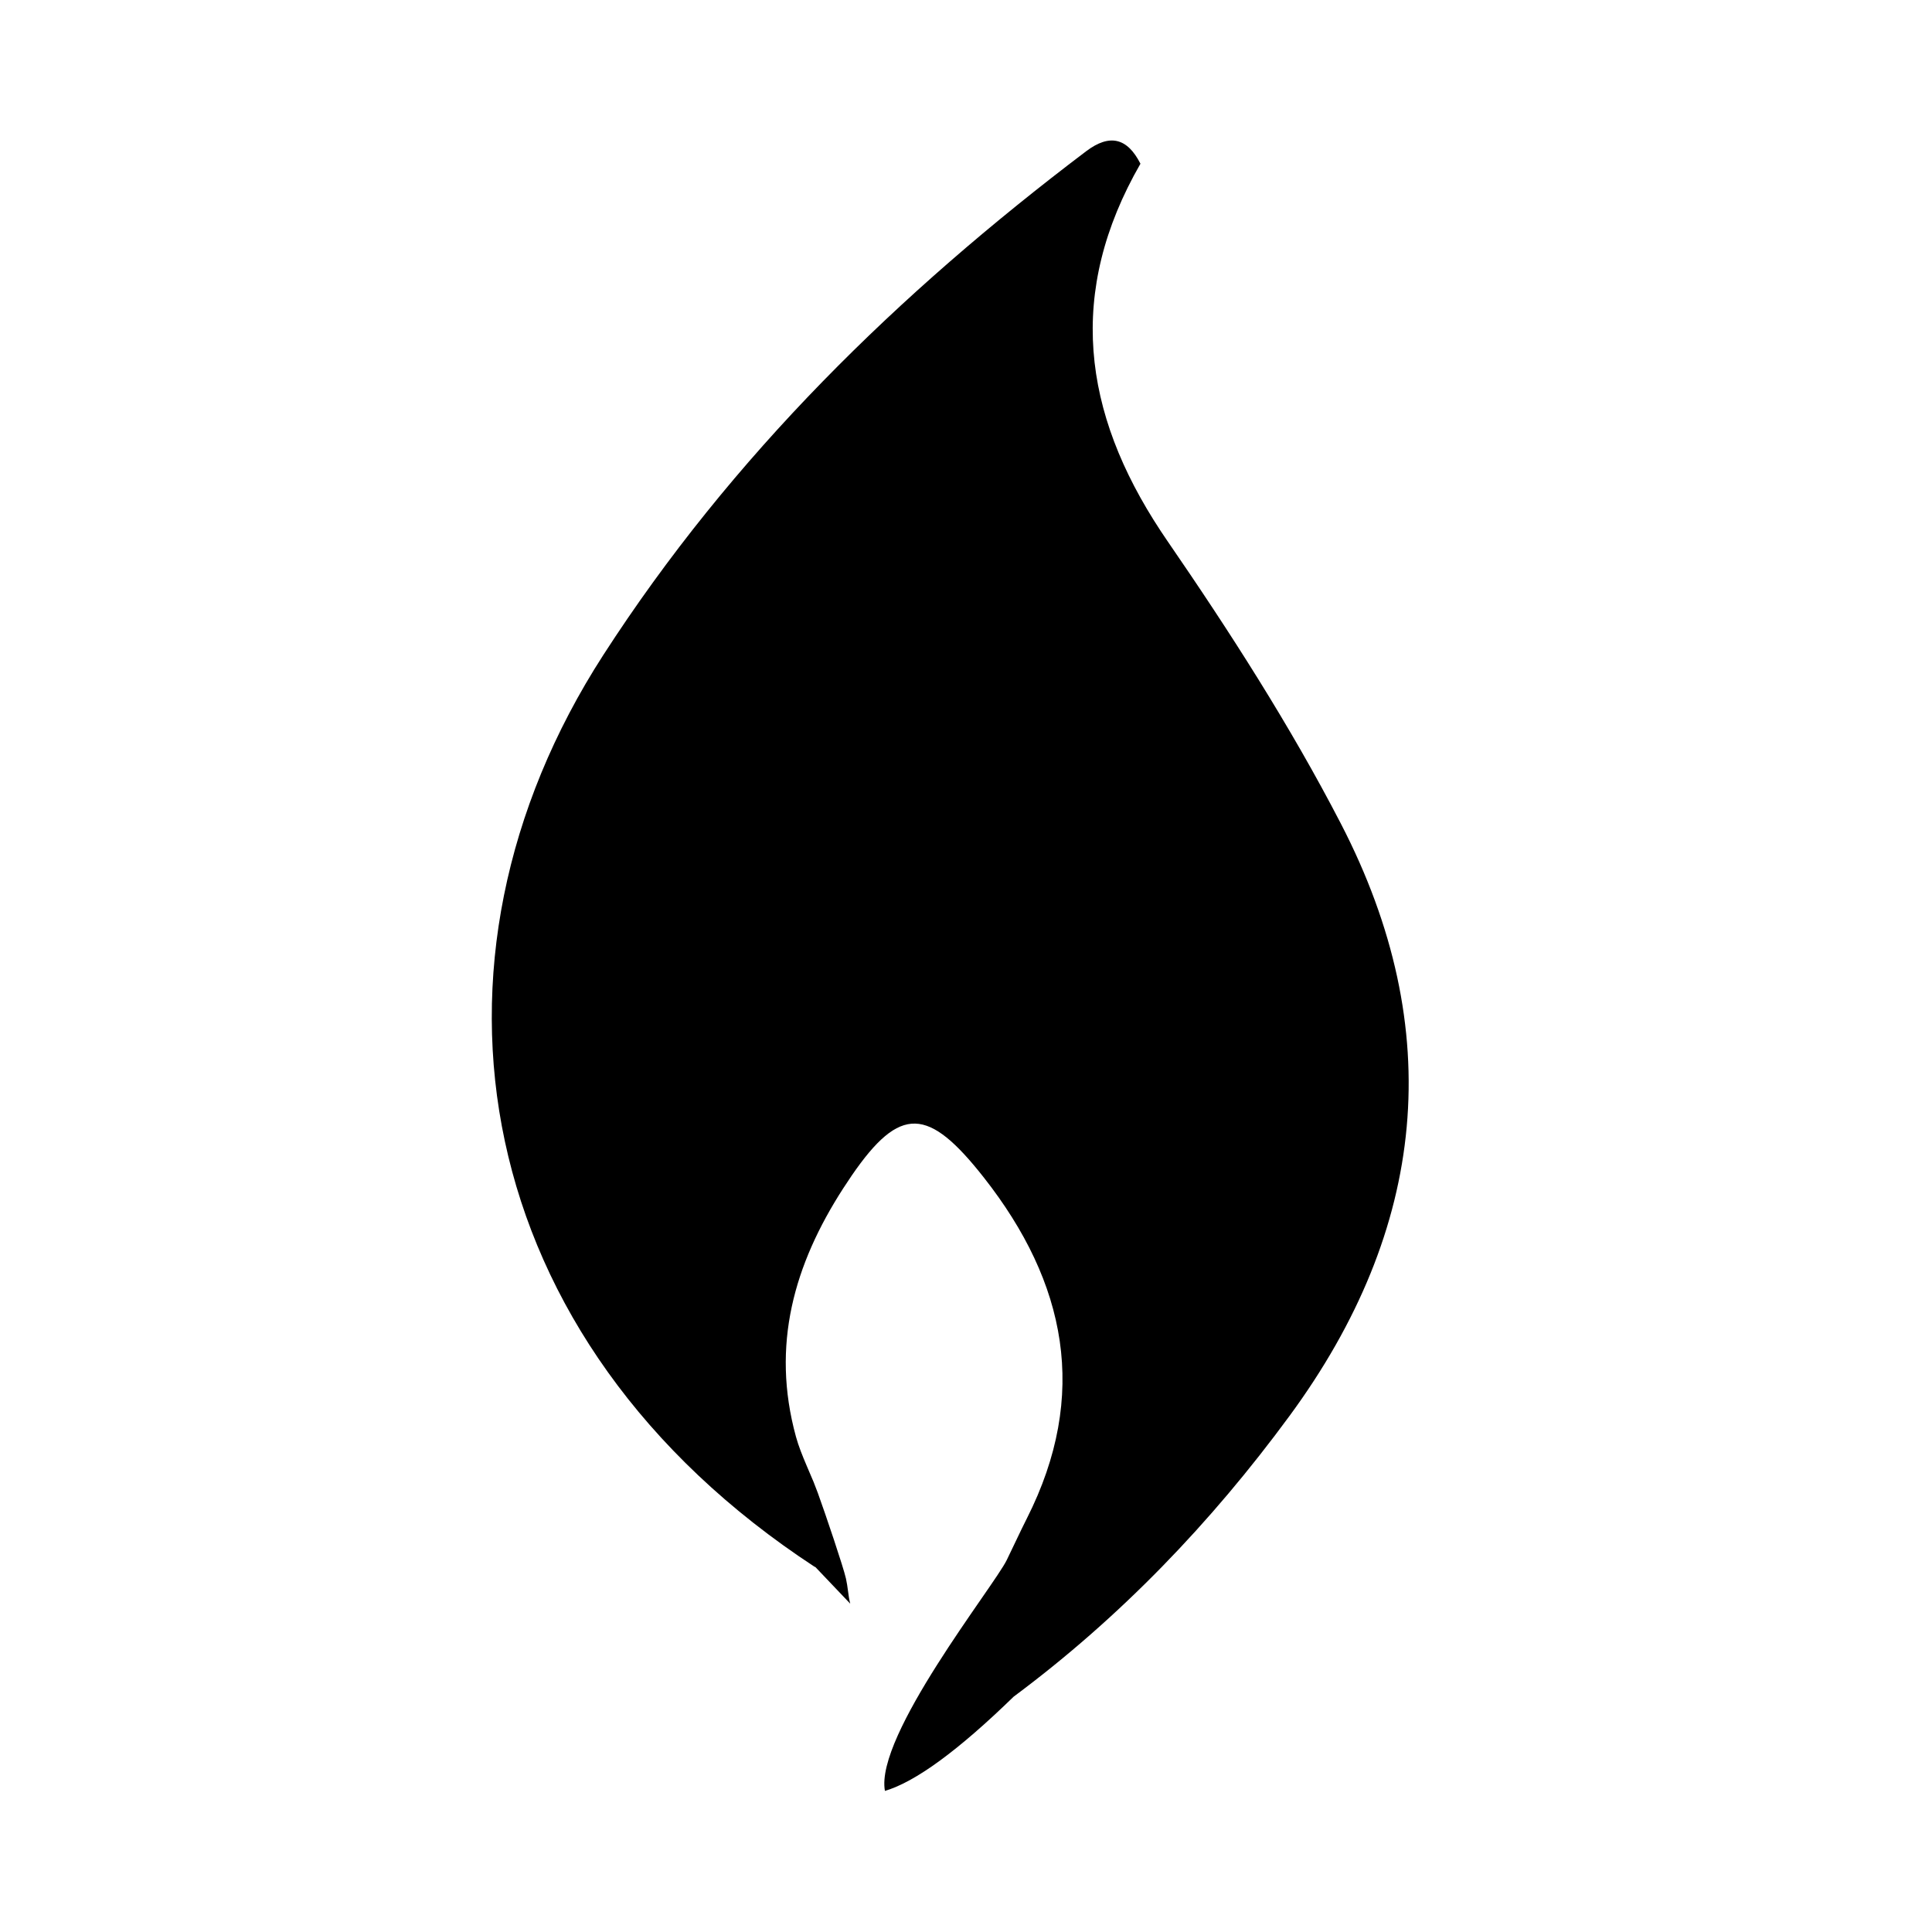 <?xml version="1.0" encoding="UTF-8"?>
<svg width="55px" height="55px" viewBox="0 0 55 55" version="1.1" xmlns="http://www.w3.org/2000/svg" xmlns:xlink="http://www.w3.org/1999/xlink">
    <title>severity-level-1of4</title>
    <g id="severity-level-1of4" stroke="none" stroke-width="1" fill="none" fill-rule="evenodd">
        <path d="M32.466,4.661 C30.365,8.313 30.81,11.73 33.046,15.121 L33.226,15.389 C35.01,17.983 36.726,20.653 38.171,23.446 C41.208,29.315 40.62,34.987 36.71,40.308 C34.473,43.353 31.885,46.048 28.856,48.301 C27.281,49.833 26.06,50.727 25.192,50.983 C24.902,49.413 28.293,45.161 28.659,44.413 L29.086,43.523 L29.232,43.228 C31.012,39.709 30.355,36.51 28.012,33.527 C26.431,31.515 25.63,31.451 24.245,33.468 L24.002,33.834 C22.61,35.993 21.944,38.291 22.659,40.899 C22.734,41.171 22.843,41.44 22.957,41.709 L23.161,42.188 L23.281,42.499 C23.507,43.124 24.006,44.6 24.083,44.94 L24.116,45.116 L24.168,45.481 C24.178,45.54 24.19,45.598 24.204,45.653 L23.203,44.601 L23.2,44.61 C13.34,38.159 11.53,27.397 17.172,18.651 C20.84,12.967 25.571,8.353 30.92,4.306 C31.589,3.8 32.093,3.924 32.466,4.661 Z" id="Path" fill="#000000"></path>
    </g>
</svg>